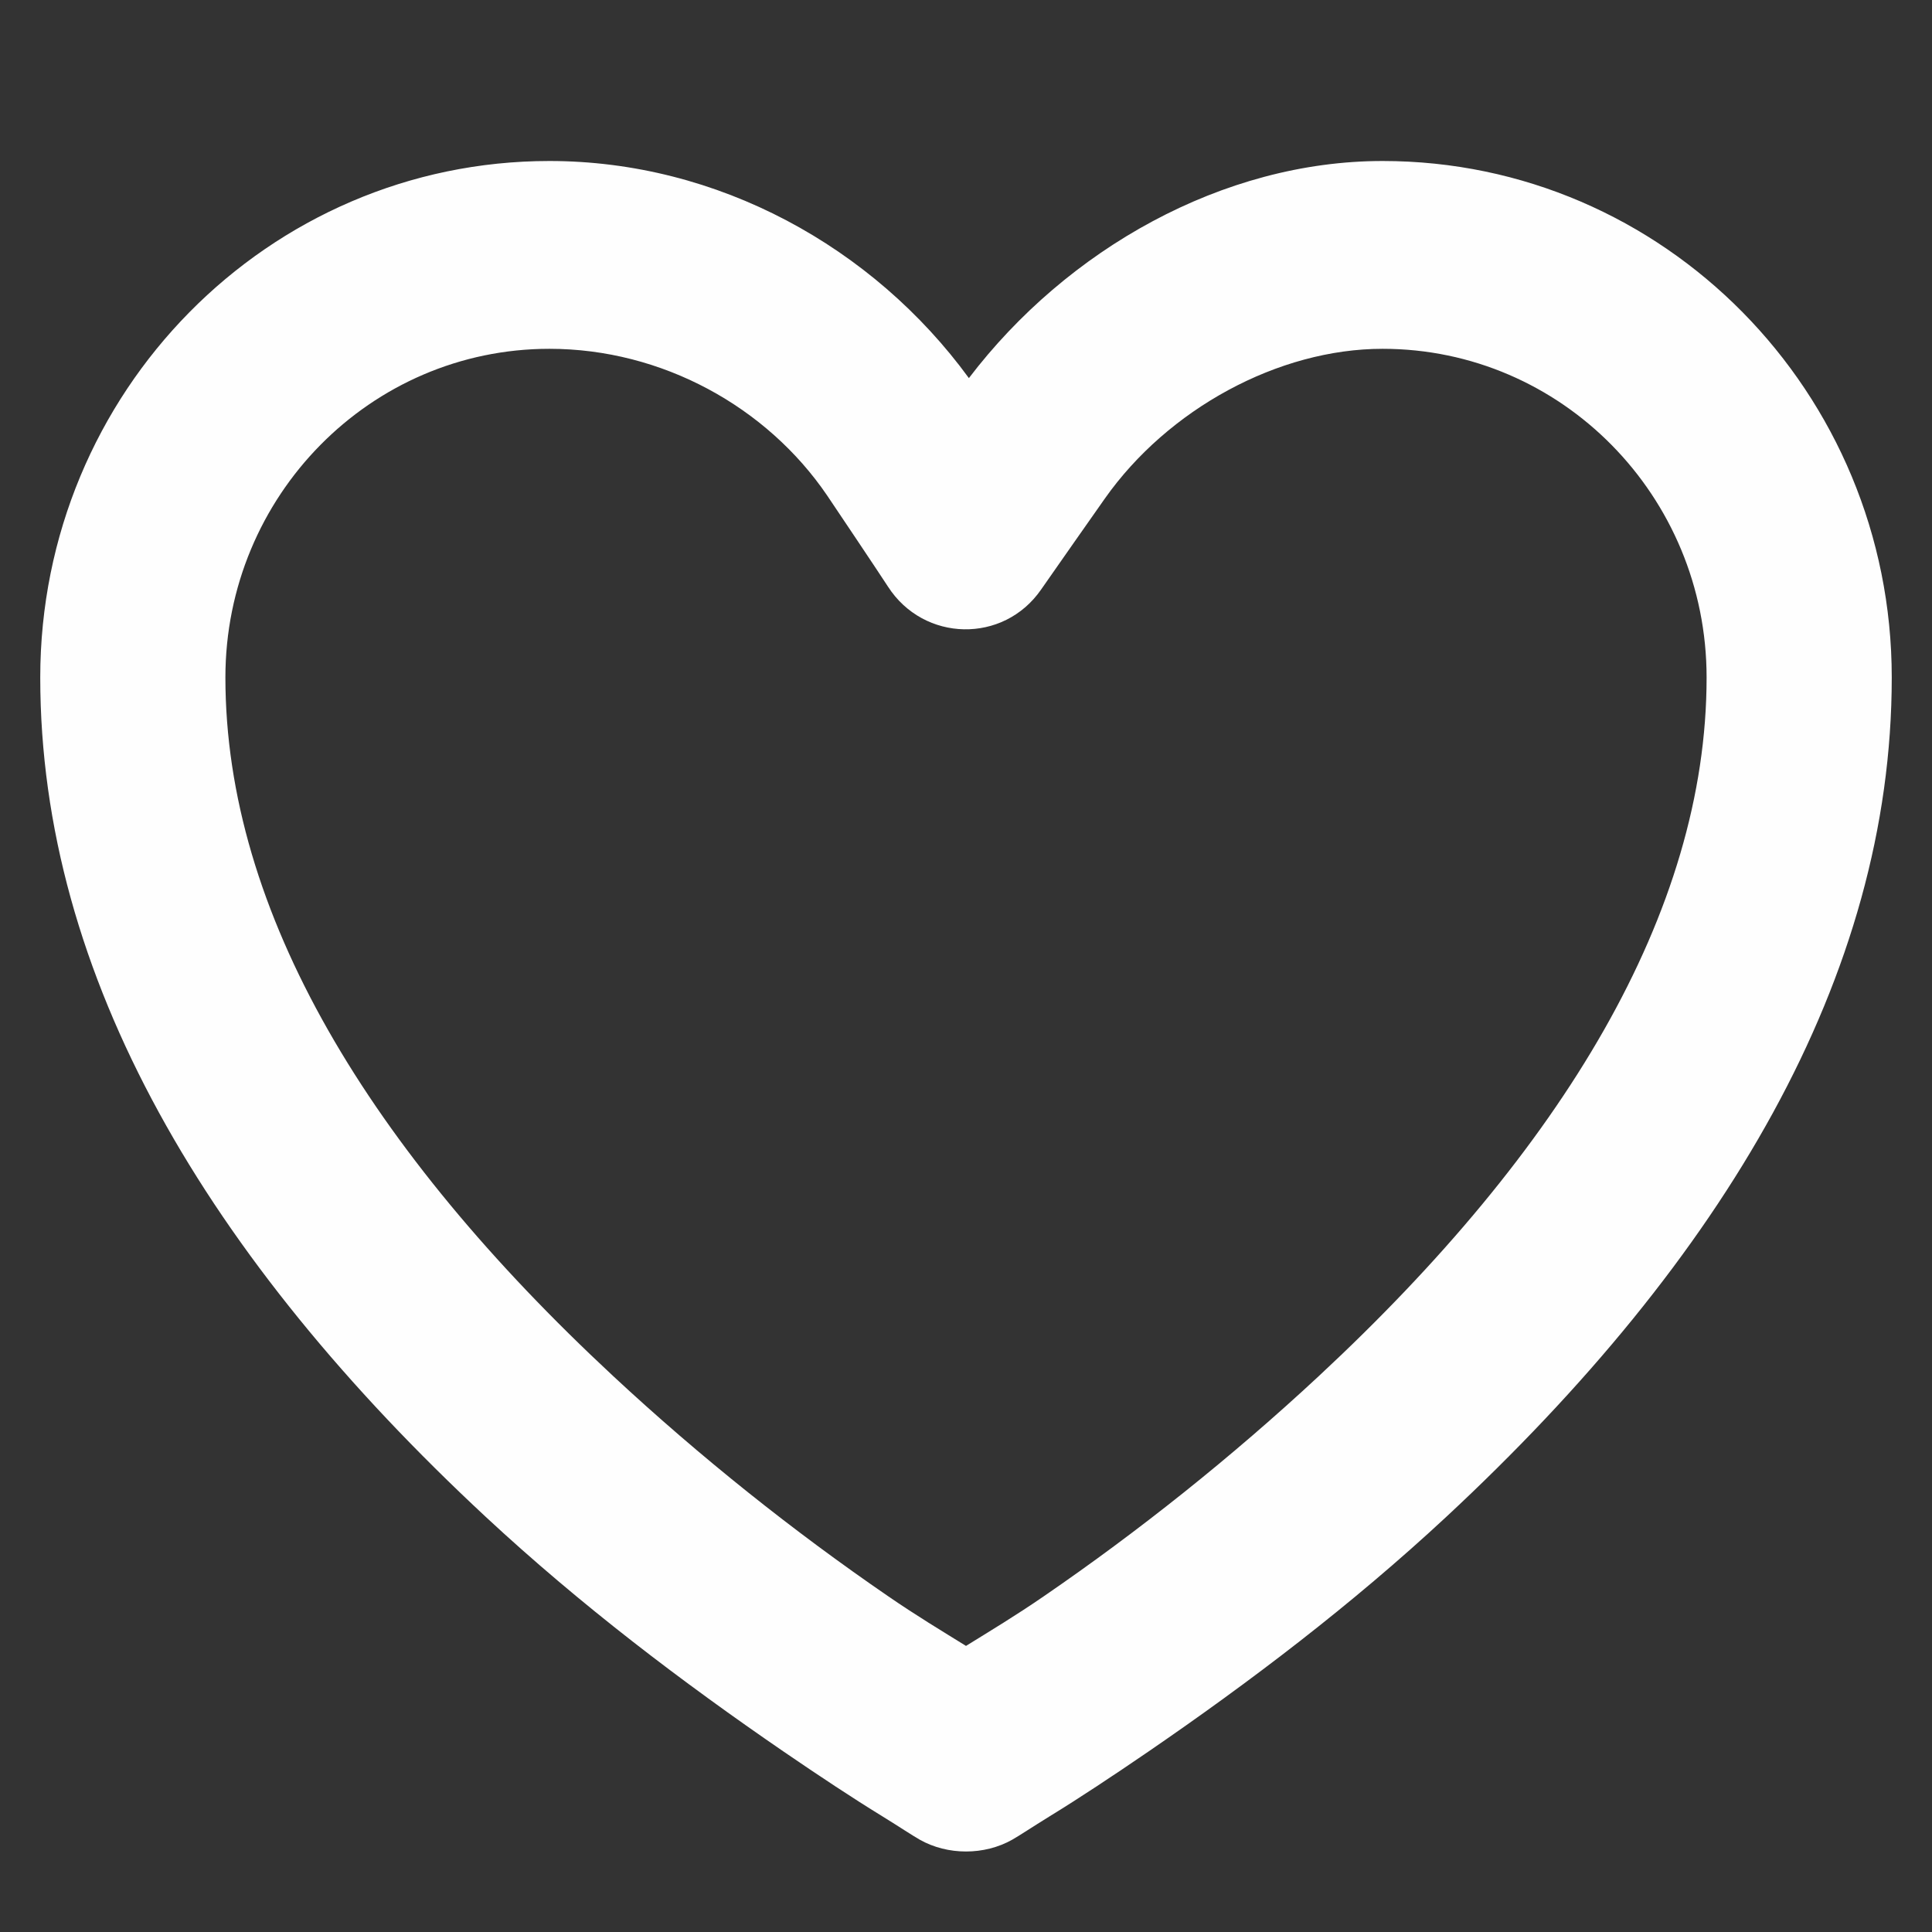 <svg width="24" height="24" viewBox="0 0 24 24" fill="none" xmlns="http://www.w3.org/2000/svg">
<rect x="0" y="0" width="24" height="24" fill="#333333" stroke="none"/>
<path d="M6.825 2C3.332 2 0.5 4.872 0.5 8.416C0.5 12.131 2.586 15.635 6.034 18.843C7.212 19.938 8.479 20.898 9.736 21.76C10.176 22.061 10.588 22.334 10.958 22.561C11.183 22.7 11.332 22.8 11.425 22.853C11.772 23.049 12.228 23.049 12.575 22.853C12.668 22.8 12.817 22.7 13.042 22.561C13.412 22.334 13.824 22.061 14.264 21.76C15.521 20.898 16.788 19.938 17.966 18.843C21.415 15.635 23.5 12.131 23.5 8.416C23.5 4.872 20.668 2 17.175 2C15.191 2 13.254 3.097 12.036 4.697C10.848 3.069 8.918 2 6.825 2ZM6.825 4.333C8.221 4.333 9.525 5.052 10.275 6.155C10.348 6.263 10.923 7.12 11.03 7.286C11.475 7.978 12.467 7.999 12.934 7.322C13.048 7.158 13.646 6.304 13.725 6.193C14.508 5.082 15.879 4.333 17.175 4.333C19.398 4.333 21.2 6.161 21.2 8.416C21.2 11.336 19.404 14.284 16.384 17.093C15.297 18.104 14.139 19.025 12.97 19.827C12.617 20.07 12.302 20.259 12 20.446C11.698 20.259 11.383 20.07 11.03 19.827C9.861 19.025 8.703 18.104 7.616 17.093C4.596 14.284 2.8 11.336 2.8 8.416C2.8 6.161 4.602 4.333 6.825 4.333Z" fill="#FEFEFE"/>
</svg>
